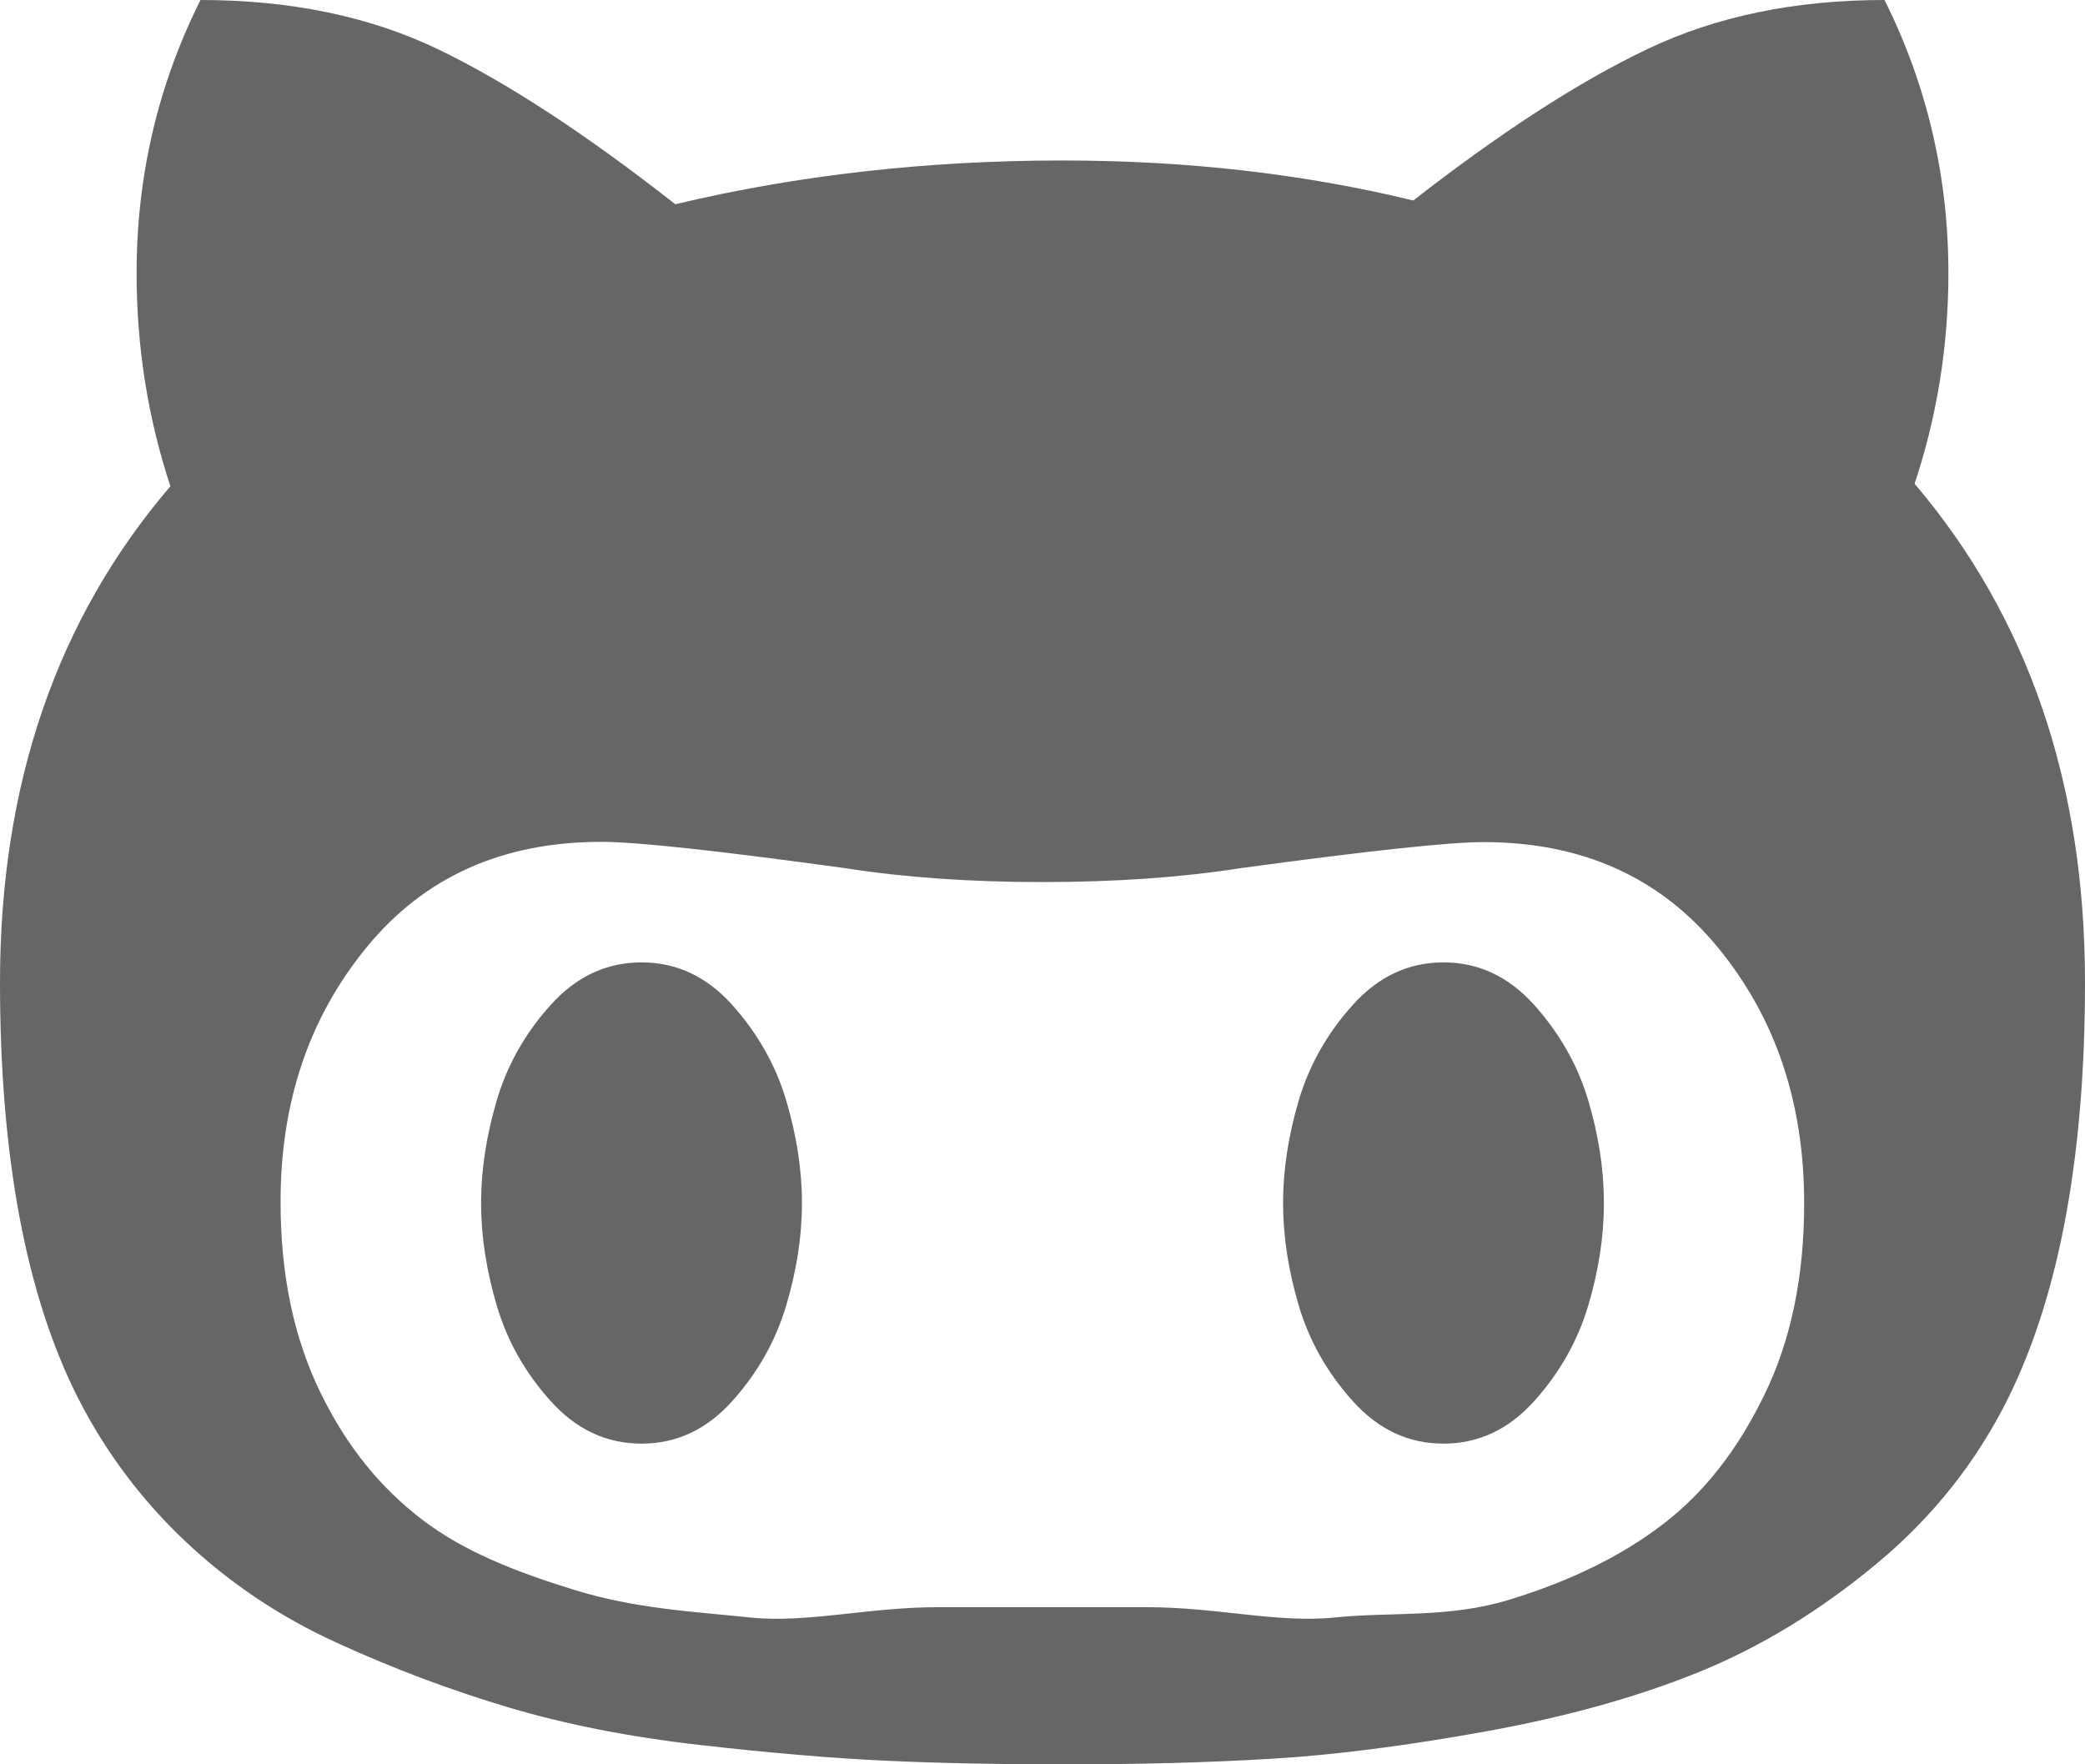 <?xml version="1.0" encoding="iso-8859-1"?>
<!-- Generator: Adobe Illustrator 17.1.0, SVG Export Plug-In . SVG Version: 6.00 Build 0)  -->
<!DOCTYPE svg PUBLIC "-//W3C//DTD SVG 1.1//EN" "http://www.w3.org/Graphics/SVG/1.1/DTD/svg11.dtd">
<svg version="1.1" id="&#x421;&#x43B;&#x43E;&#x439;_1"
	 xmlns="http://www.w3.org/2000/svg" xmlns:xlink="http://www.w3.org/1999/xlink" x="0px" y="0px" viewBox="0 0 90.575 76.643"
	 style="enable-background:new 0 0 90.575 76.643;" xml:space="preserve">
<g>
	<path style="fill:#666;" d="M83.173,21.013c0.977-2.94,1.468-5.986,1.468-9.147c0-4.206-0.928-8.166-2.775-11.866
		c-3.882,0-7.308,0.707-10.289,2.126c-2.972,1.412-6.367,3.612-10.182,6.583c-4.783-1.162-9.865-1.738-15.237-1.738
		c-5.876,0-11.489,0.631-16.821,1.901c-3.886-3.047-7.313-5.287-10.285-6.722C16.076,0.716,12.627,0,8.709,0
		C6.858,3.701,5.934,7.661,5.934,11.866c0,3.195,0.486,6.278,1.468,9.256C2.463,26.894,0,34.075,0,42.677
		c0,7.547,1.124,13.555,3.373,18.021c1.196,2.354,2.758,4.442,4.68,6.258c1.923,1.813,4.118,3.284,6.586,4.408
		c2.467,1.129,4.952,2.059,7.46,2.807c2.503,0.741,5.269,1.285,8.299,1.628c3.03,0.346,5.707,0.573,8.031,0.683
		c2.32,0.107,4.895,0.161,7.728,0.161c3.342,0,6.367-0.08,9.089-0.245c2.726-0.161,5.836-0.562,9.338-1.194
		c3.503-0.636,6.581-1.499,9.254-2.586c2.668-1.089,5.225-2.65,7.67-4.68c2.454-2.035,4.368-4.448,5.747-7.239
		c2.213-4.499,3.32-10.51,3.32-18.021C90.575,34.042,88.108,26.818,83.173,21.013z M76.636,60.612
		c-1.155,2.38-2.623,4.25-4.409,5.608c-1.775,1.361-3.989,2.452-6.639,3.264c-2.65,0.819-5.184,0.524-7.616,0.779
		c-2.432,0.254-5.135-0.448-8.112-0.448h-9.147c-2.976,0-5.68,0.703-8.112,0.448c-2.432-0.254-4.971-0.375-7.621-1.189
		c-2.646-0.816-4.859-1.7-6.639-3.061c-1.78-1.361-3.248-3.123-4.413-5.504c-1.16-2.378-1.74-5.109-1.74-8.303
		c0-4.355,1.25-8.032,3.757-11.079c2.503-3.047,5.898-4.558,10.177-4.558c1.557,0,5.1,0.39,10.615,1.147
		c2.579,0.402,5.426,0.6,8.549,0.6c3.119,0,5.97-0.194,8.549-0.596c5.586-0.761,9.124-1.14,10.61-1.14
		c4.283,0,7.674,1.526,10.182,4.578c2.503,3.043,3.748,6.744,3.748,11.099C78.377,55.452,77.801,58.241,76.636,60.612z"/>
	<path style="fill:#666;" d="M31.813,43.657c-1.106-1.234-2.418-1.852-3.944-1.852c-1.526,0-2.842,0.618-3.949,1.852
		c-1.111,1.231-1.887,2.612-2.338,4.136c-0.45,1.526-0.683,3.012-0.683,4.464c0,1.454,0.232,2.94,0.683,4.462
		c0.45,1.526,1.227,2.907,2.338,4.139c1.107,1.236,2.423,1.852,3.949,1.852c1.526,0,2.838-0.616,3.944-1.852
		c1.107-1.231,1.883-2.613,2.338-4.139c0.455-1.521,0.687-3.007,0.687-4.462c0-1.446-0.232-2.938-0.687-4.464
		C33.696,46.269,32.919,44.897,31.813,43.657z"/>
	<path style="fill:#666;" d="M66.651,43.657c-1.106-1.234-2.427-1.852-3.944-1.852c-1.526,0-2.838,0.618-3.944,1.852
		c-1.111,1.231-1.887,2.612-2.342,4.136c-0.45,1.526-0.683,3.012-0.683,4.464c0,1.454,0.232,2.94,0.683,4.462
		c0.455,1.526,1.231,2.907,2.342,4.139c1.107,1.236,2.418,1.852,3.944,1.852c1.517,0,2.838-0.616,3.944-1.852
		c1.107-1.231,1.887-2.613,2.342-4.139c0.455-1.521,0.683-3.007,0.683-4.462c0-1.446-0.228-2.938-0.683-4.464
		C68.538,46.269,67.757,44.897,66.651,43.657z"/>
</g>
</svg>

